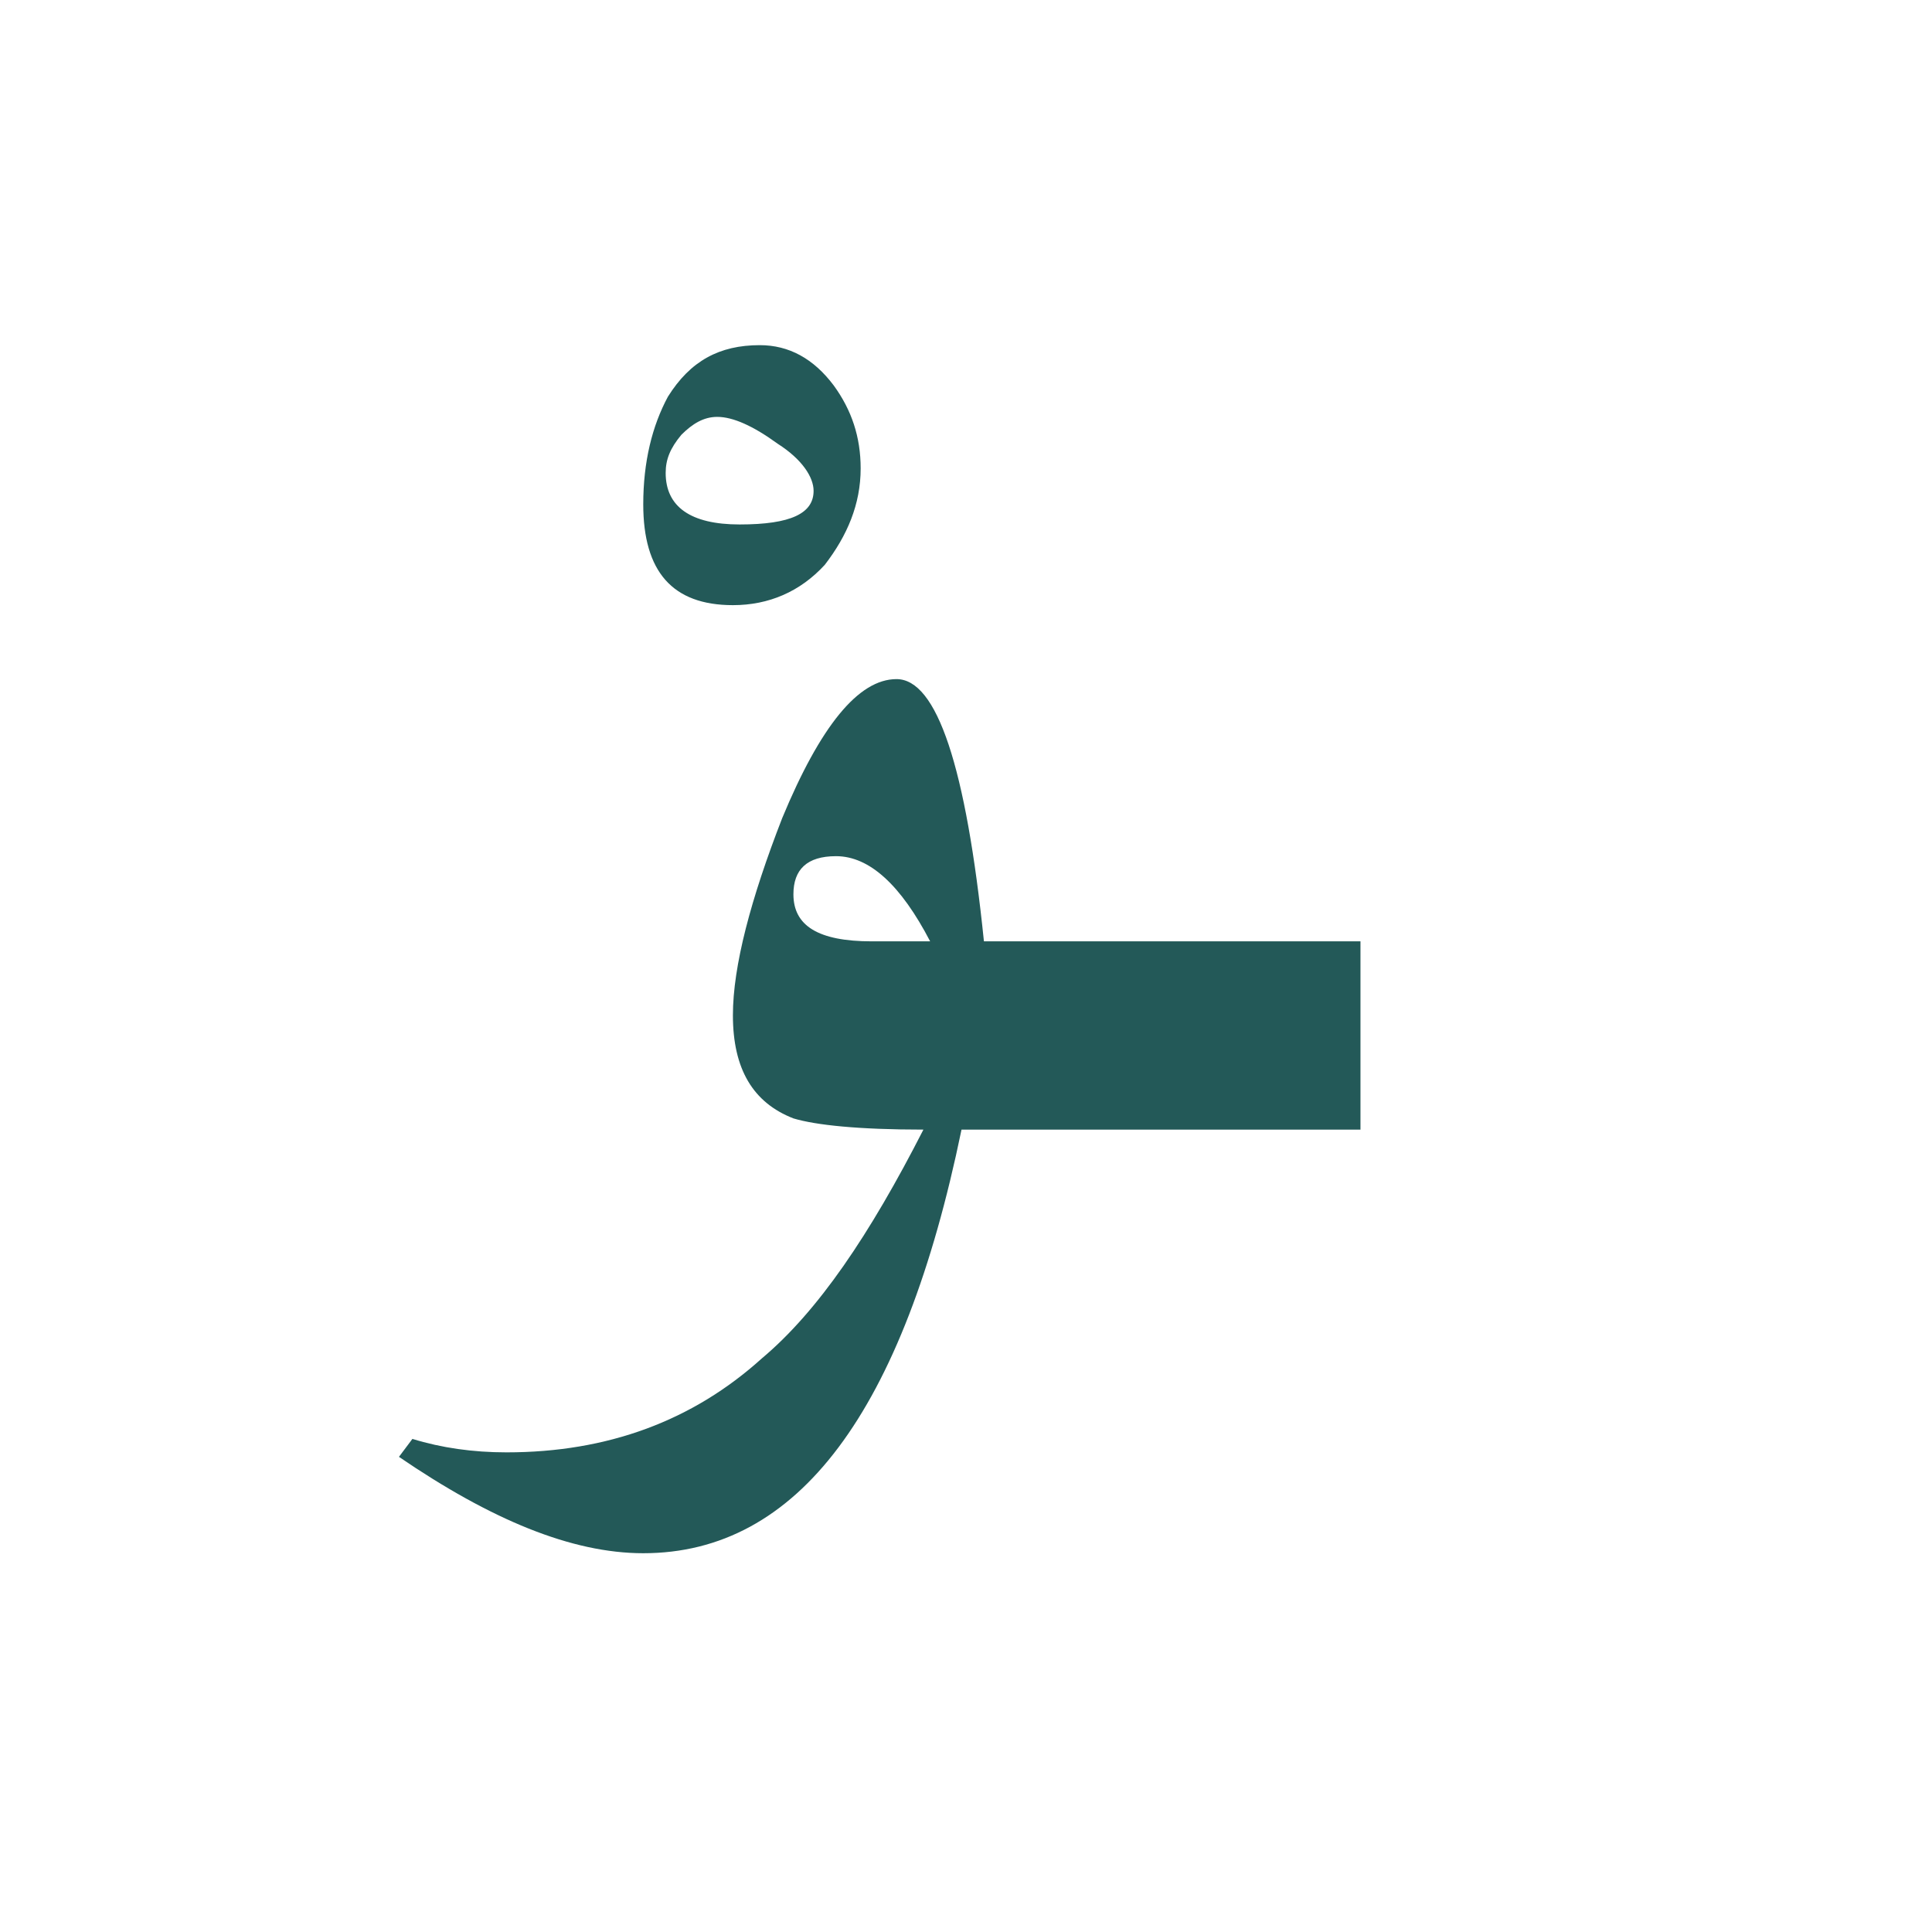 <?xml version="1.0" encoding="utf-8"?>
<!-- Generator: Adobe Illustrator 22.0.1, SVG Export Plug-In . SVG Version: 6.00 Build 0)  -->
<svg version="1.1" id="Layer_1" xmlns="http://www.w3.org/2000/svg" xmlns:xlink="http://www.w3.org/1999/xlink" x="0px" y="0px"
	 viewBox="0 0 86.2 86.2" style="enable-background:new 0 0 86.2 86.2;" xml:space="preserve">
<style type="text/css">
	.st0{fill:#235958;}
</style>
<g>
	<path class="st0" d="M38.4,20.9c0,1.6-0.6,3-1.6,4.3c-1.1,1.2-2.5,1.8-4.1,1.8c-2.7,0-4-1.5-4-4.5c0-1.9,0.4-3.5,1.1-4.8
		c1-1.6,2.3-2.3,4.1-2.3c1.3,0,2.4,0.6,3.3,1.8C38,18.3,38.4,19.5,38.4,20.9z M36.3,21.9c0-0.6-0.5-1.4-1.6-2.1
		c-1.1-0.8-2-1.2-2.7-1.2c-0.6,0-1.1,0.3-1.6,0.8c-0.5,0.6-0.7,1.1-0.7,1.7c0,1.5,1.1,2.3,3.3,2.3C35.3,23.4,36.3,22.9,36.3,21.9z"
		/>
</g>
<path class="st0" d="M47.8,42h-1.5h-2.4c-0.8-7.8-2.1-11.7-3.9-11.7c-1.7,0-3.4,2.1-5.1,6.2c-1.4,3.6-2.2,6.6-2.2,8.8
	c0,2.4,0.9,3.9,2.7,4.6c1,0.3,2.9,0.5,5.8,0.5c-2.4,4.7-4.7,8.1-7.2,10.2c-3.1,2.8-6.9,4.2-11.4,4.2c-1.5,0-2.9-0.2-4.2-0.6L17.8,65
	c4.1,2.8,7.7,4.3,10.9,4.3c6.9,0,11.6-6.3,14.2-18.9h3.4h1.5h12.9V42H47.8z M38.9,42c-2.4,0-3.5-0.7-3.5-2.1c0-1.1,0.6-1.7,1.9-1.7
	c1.5,0,2.9,1.3,4.2,3.8H38.9z"/>
</svg>
